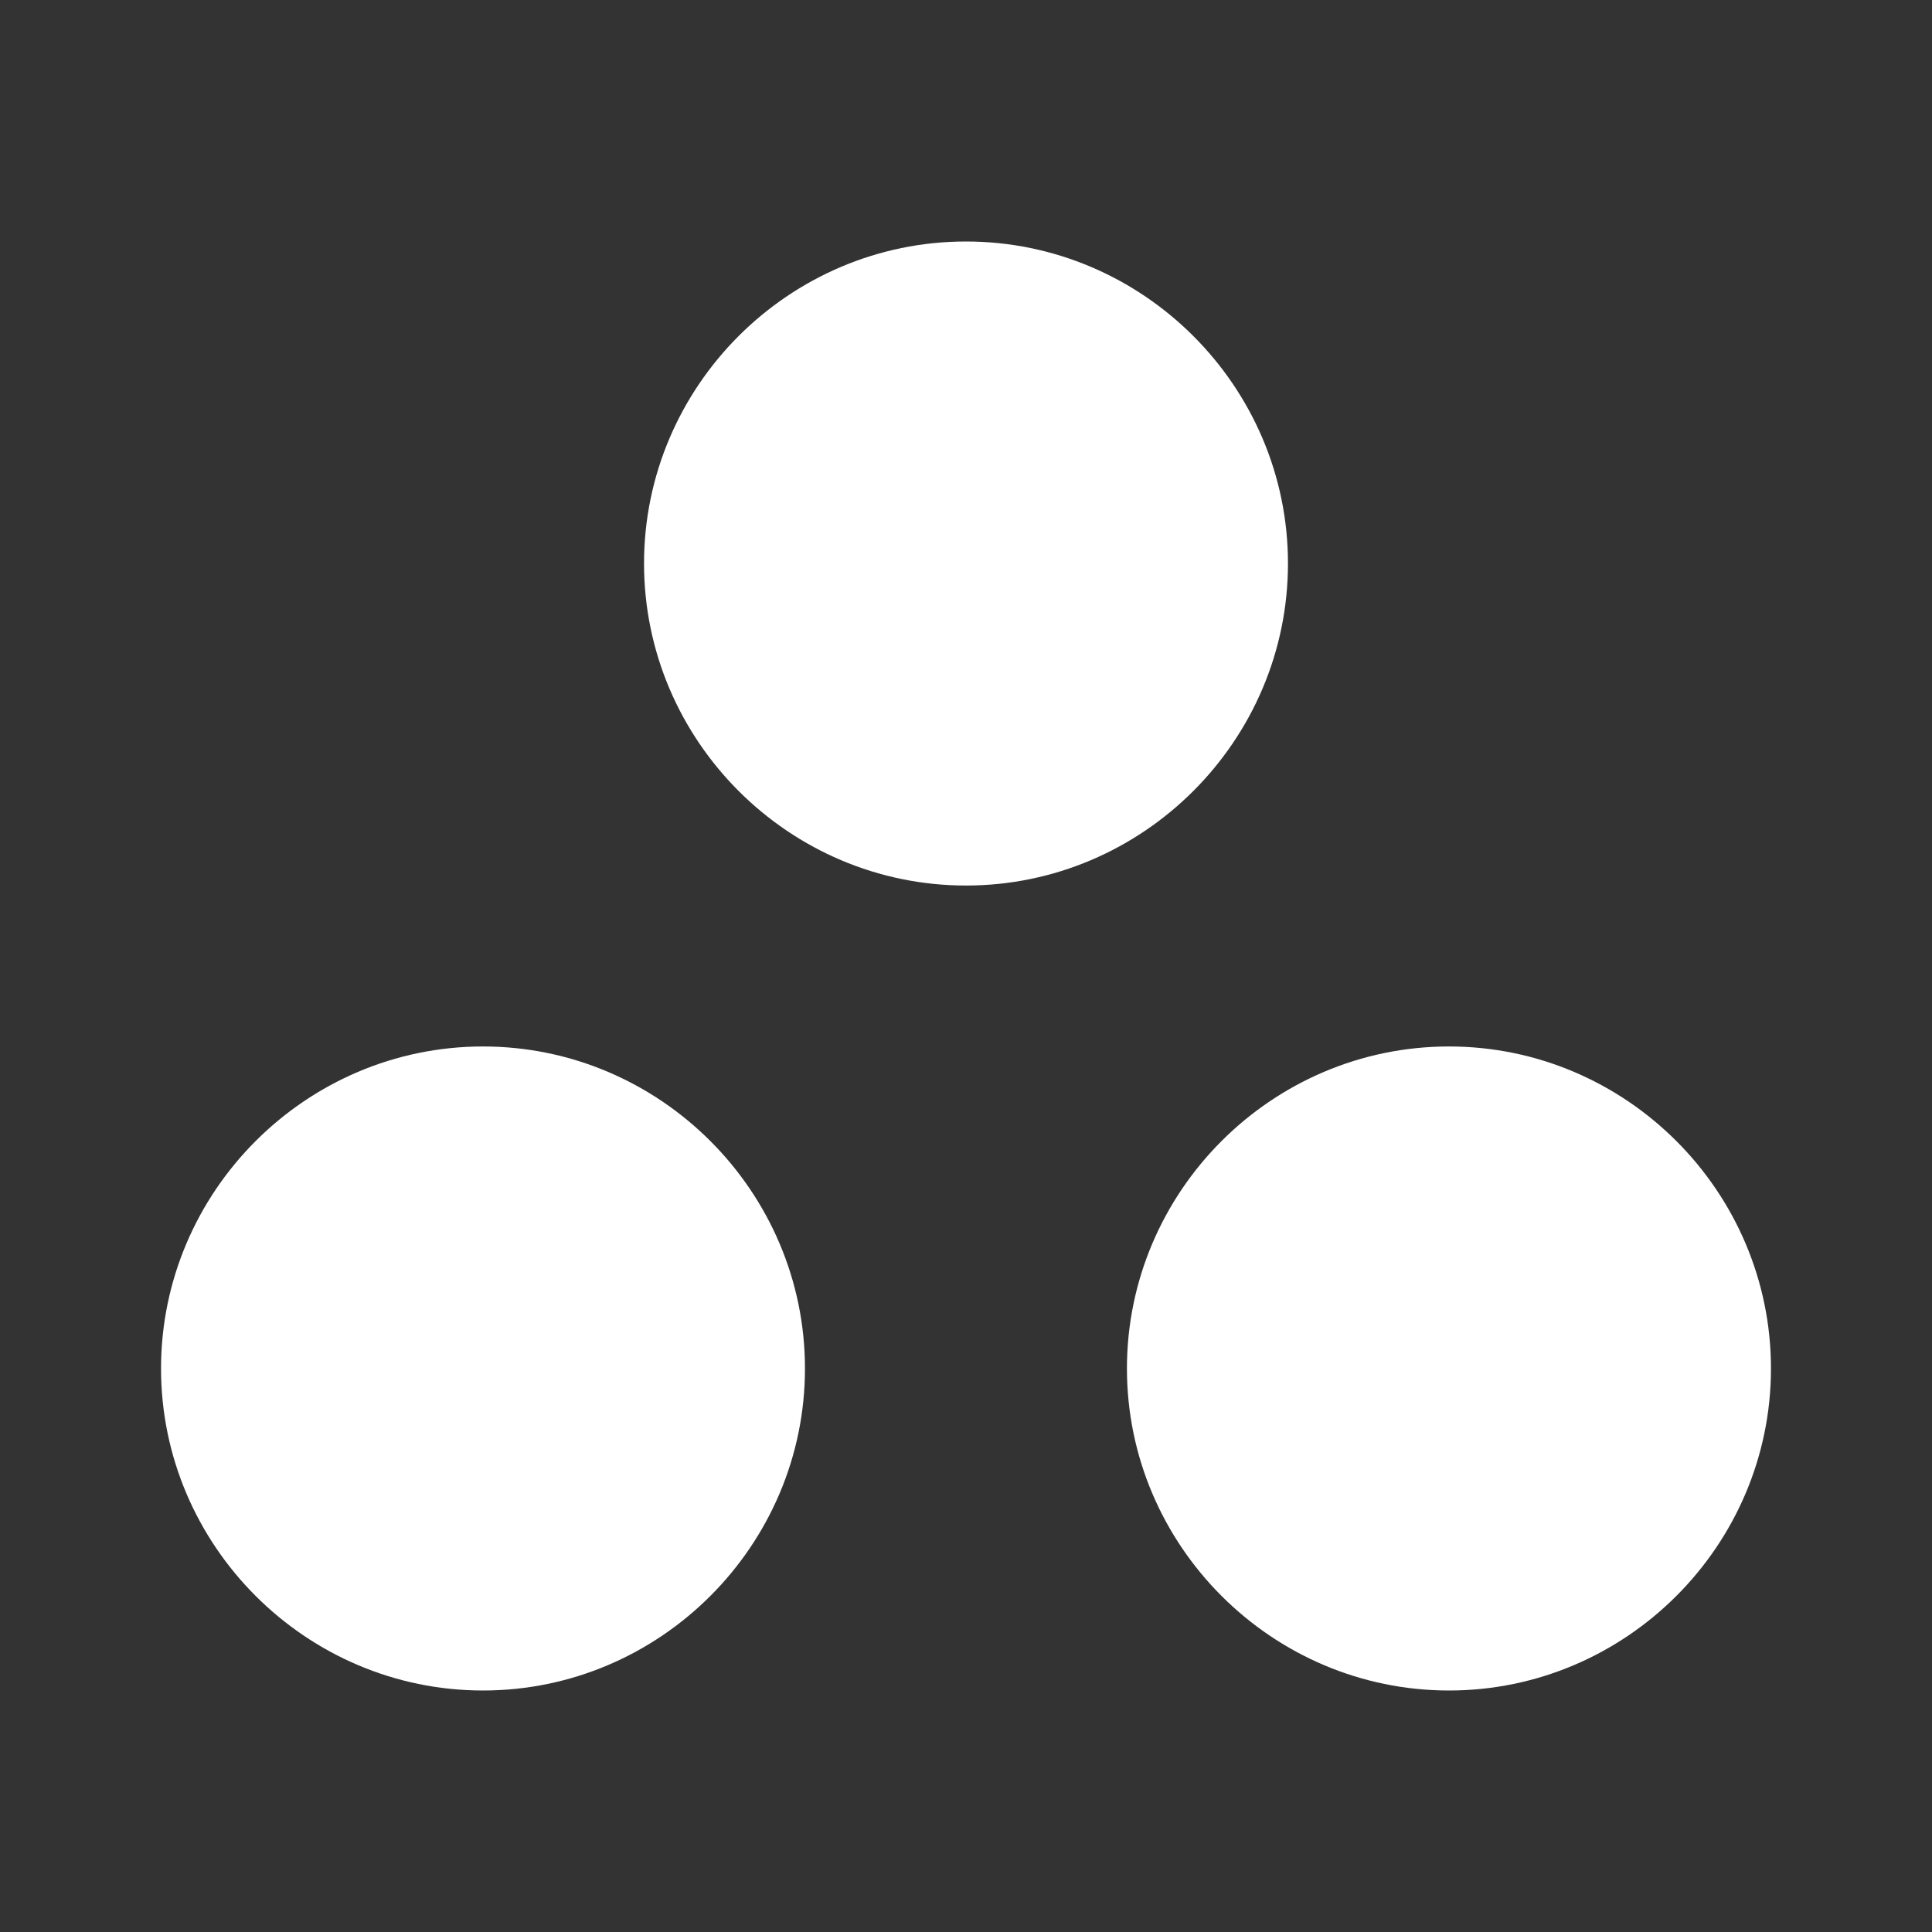 <svg width="20" height="20" viewBox="0 0 20 20" fill="none" xmlns="http://www.w3.org/2000/svg">
<rect x="0" y="0" width="20" height="20" fill="#333333" stroke="none"/>
<path d="M5 10.833C3.167 10.833 1.667 12.333 1.667 14.167C1.667 16 3.167 17.5 5 17.5C6.833 17.5 8.333 16 8.333 14.167C8.333 12.333 6.833 10.833 5 10.833ZM10 2.5C8.166 2.5 6.667 4 6.667 5.833C6.667 7.667 8.166 9.167 10 9.167C11.833 9.167 13.333 7.667 13.333 5.833C13.333 4 11.833 2.5 10 2.5ZM15 10.833C13.166 10.833 11.666 12.333 11.666 14.167C11.666 16 13.166 17.5 15 17.5C16.833 17.5 18.333 16 18.333 14.167C18.333 12.333 16.833 10.833 15 10.833Z" fill="white"/>
</svg>
